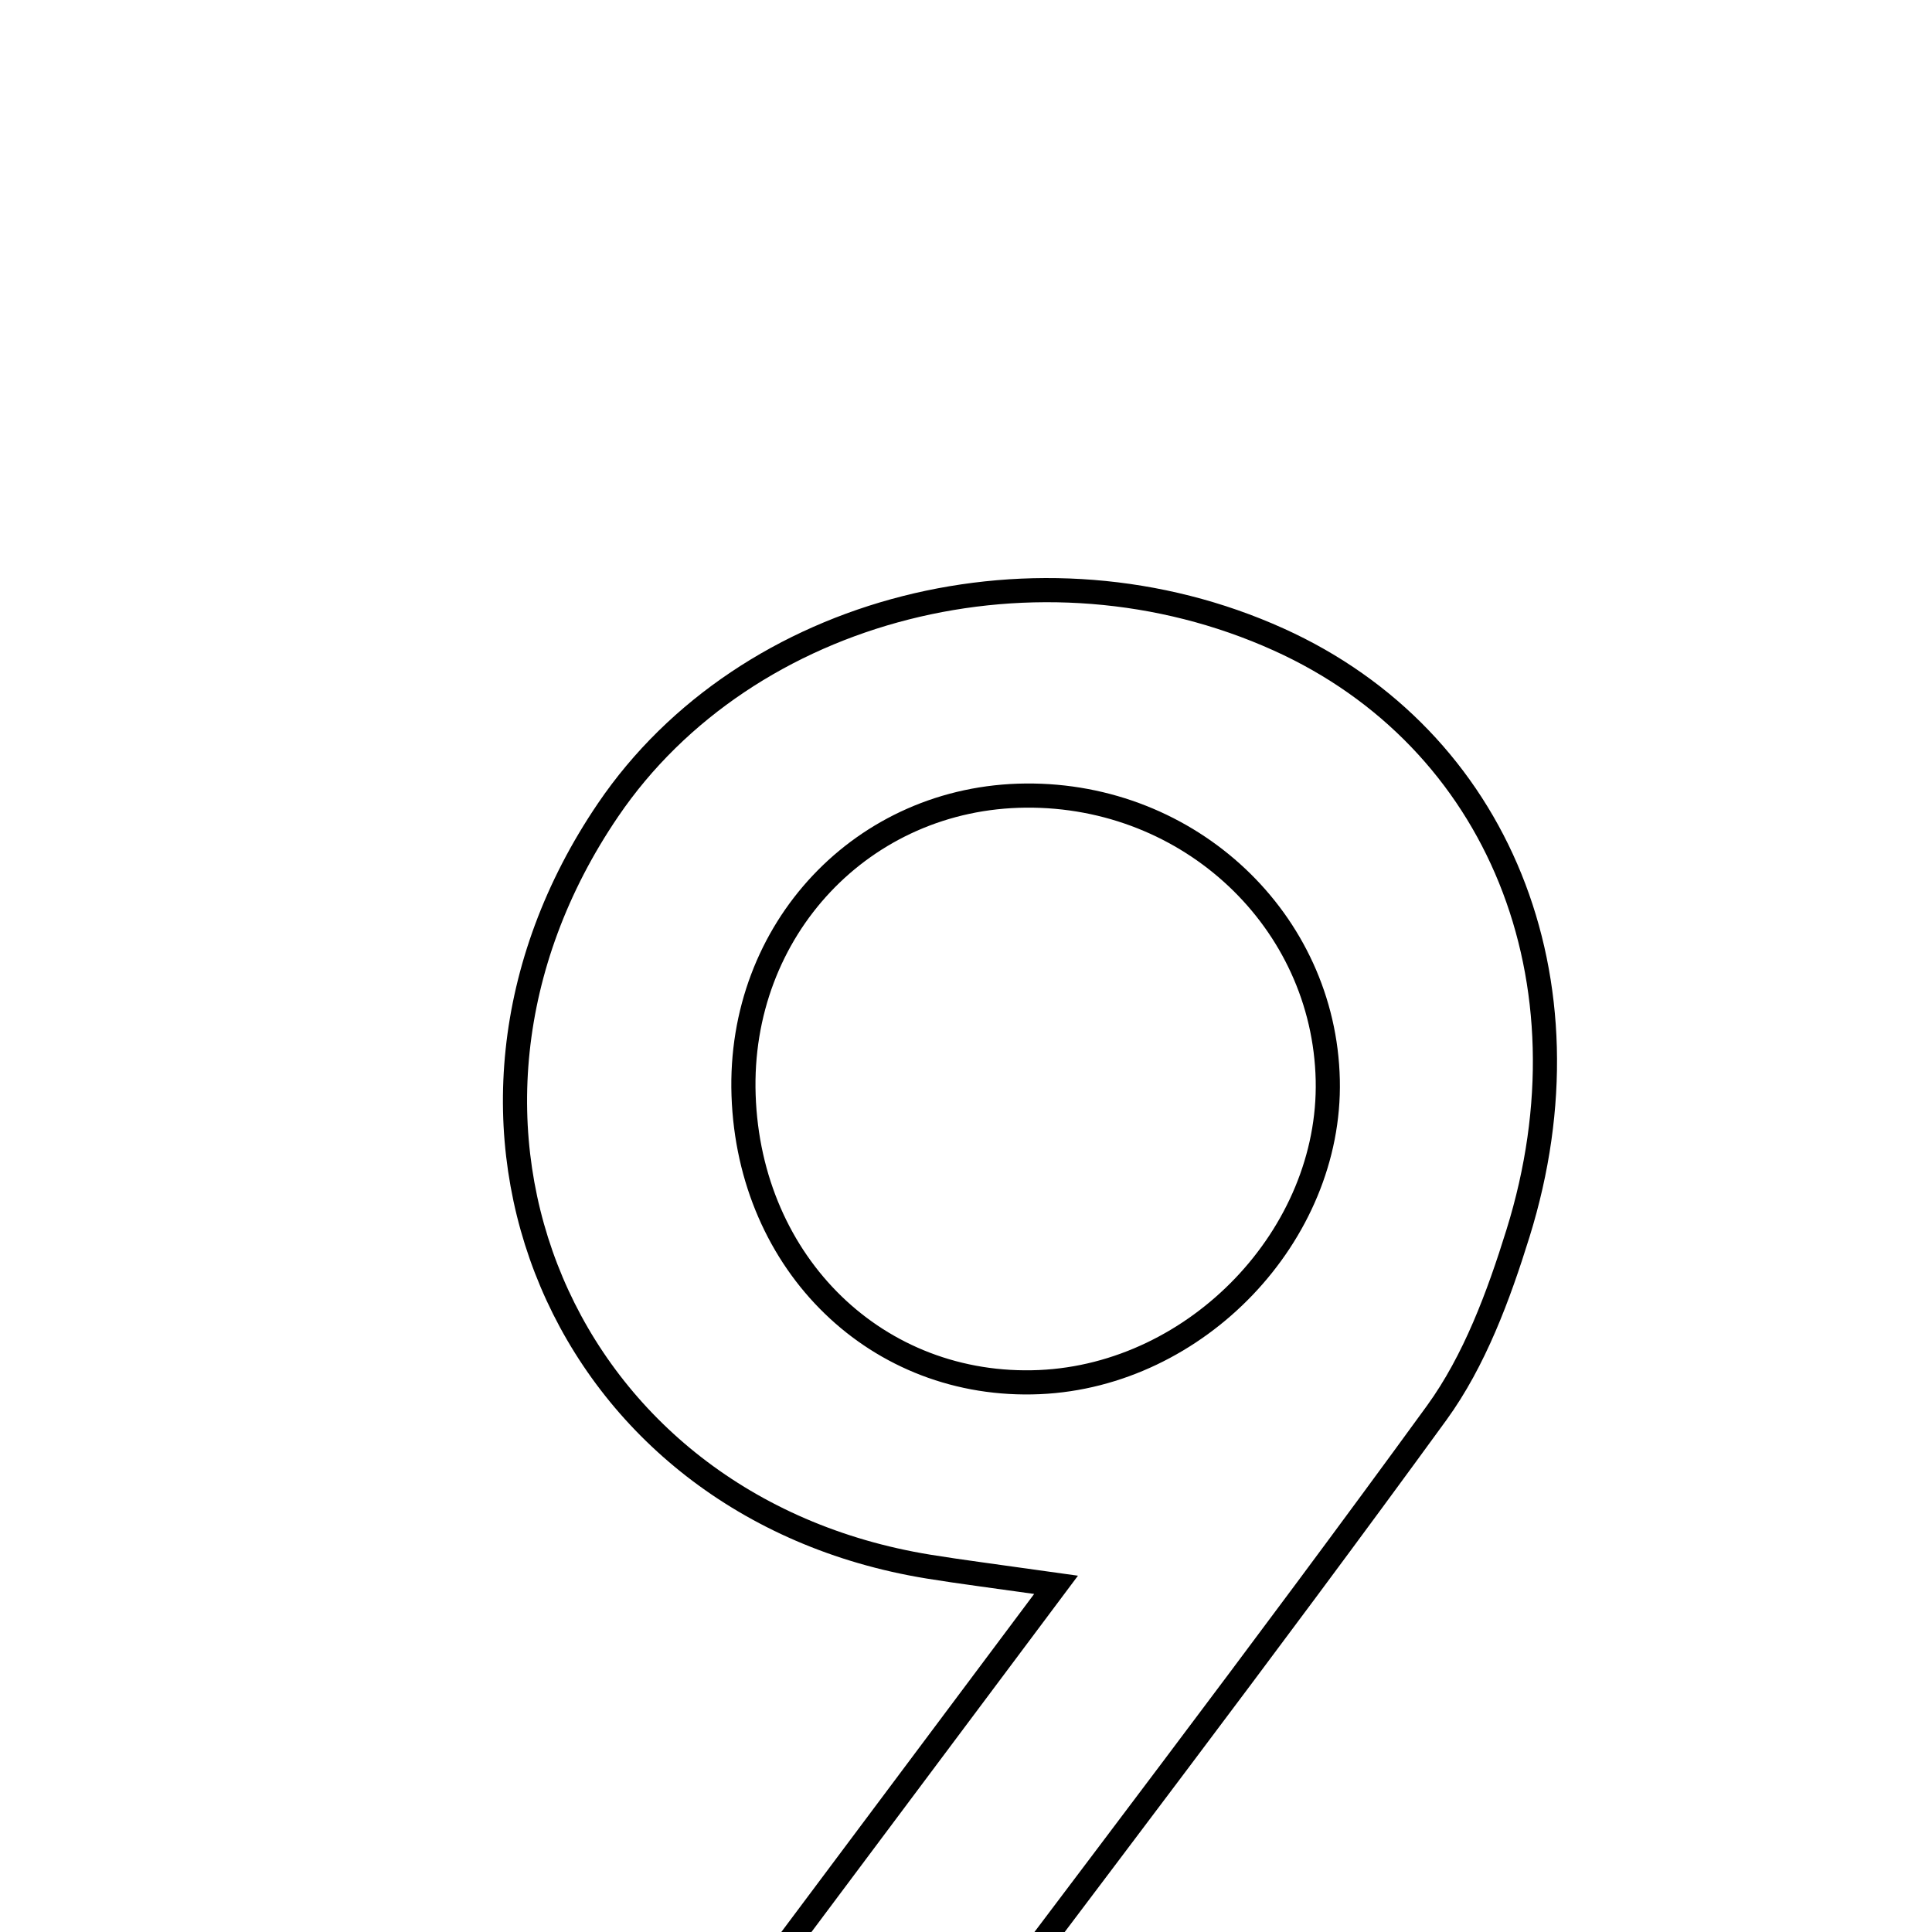 <svg xmlns="http://www.w3.org/2000/svg" viewBox="0.0 0.0 24.0 24.0" height="200px" width="200px"><path fill="none" stroke="black" stroke-width=".3" stroke-opacity="1.0"  filling="0" d="M15.886 7.945 C18.61 9.176 19.838 12.17 18.857 15.321 C18.616 16.097 18.318 16.902 17.848 17.55 C15.71 20.489 13.501 23.376 11.131 26.531 C10.315 25.878 9.833 25.493 9.172 24.964 C10.457 23.245 11.69 21.598 13.119 19.687 C12.348 19.578 11.94 19.527 11.534 19.461 C6.973 18.719 4.937 13.911 7.554 10.061 C9.275 7.528 12.918 6.603 15.886 7.945"></path>
<path fill="none" stroke="black" stroke-width=".3" stroke-opacity="1.0"  filling="0" d="M12.742 9.883 C14.781 9.865 16.45 11.437 16.494 13.417 C16.536 15.339 14.872 17.083 12.912 17.169 C10.903 17.256 9.308 15.71 9.237 13.605 C9.167 11.549 10.719 9.9 12.742 9.883"></path></svg>